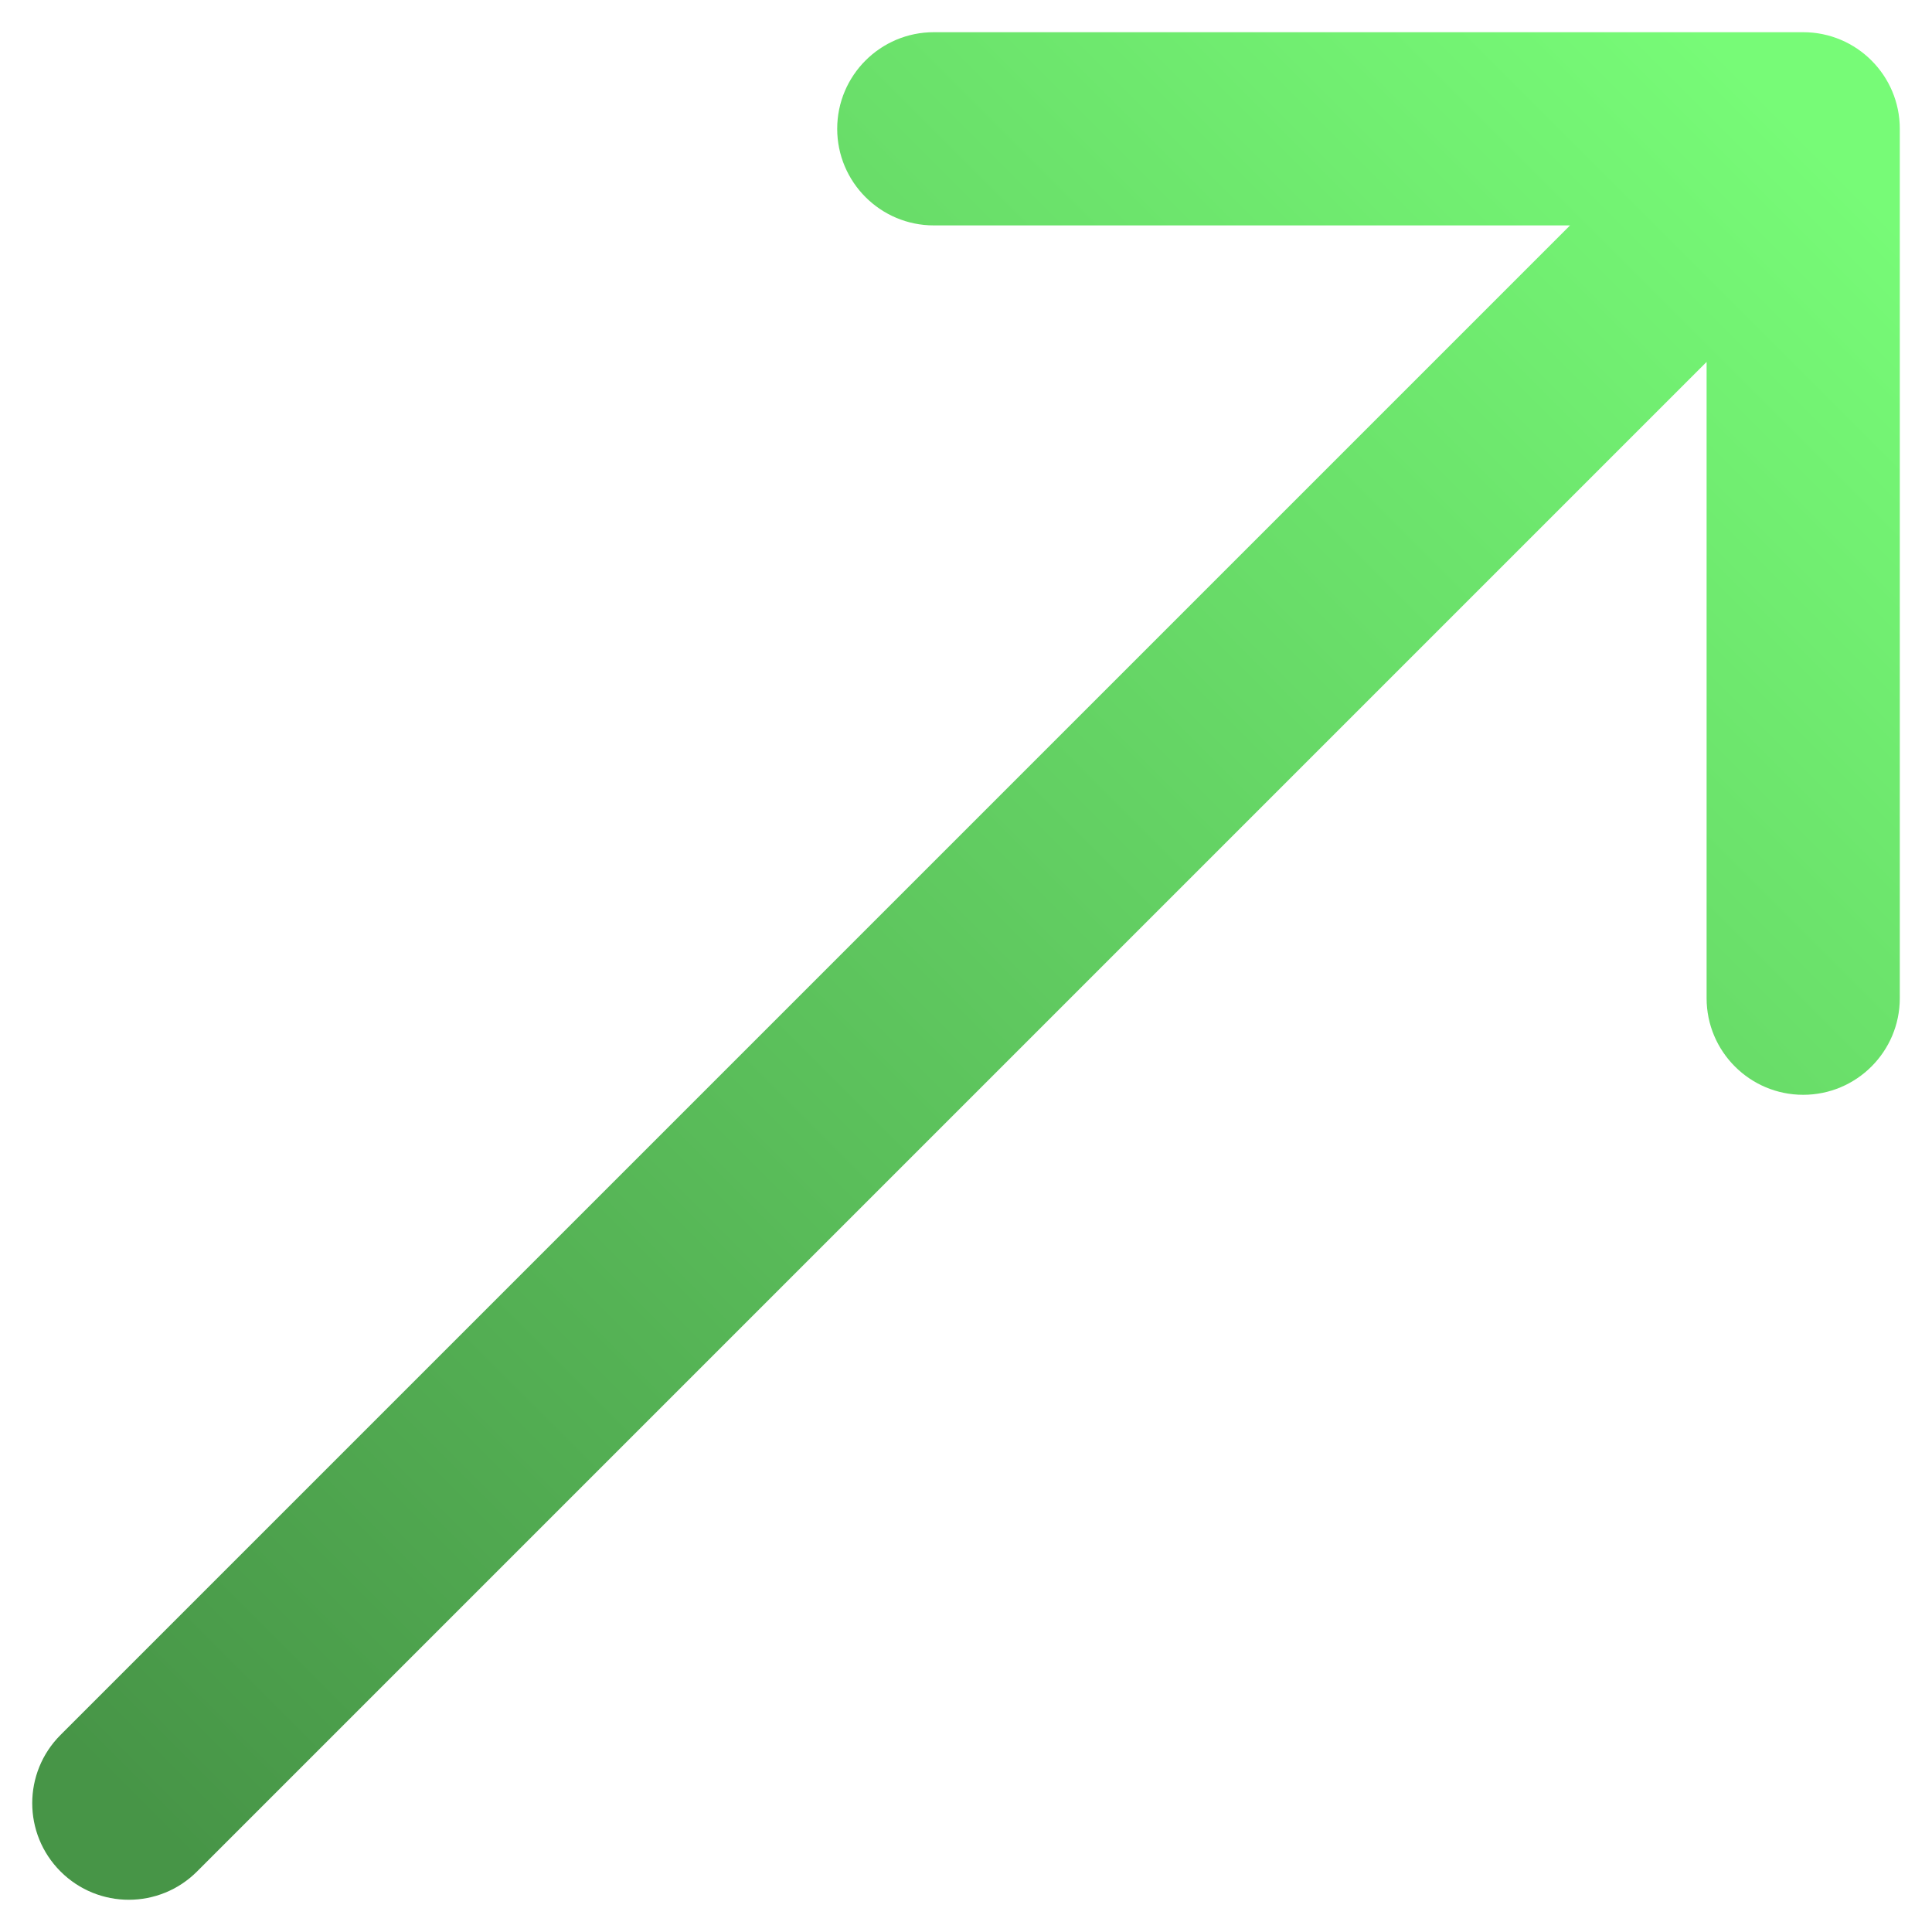 <svg width="15" height="15" viewBox="0 0 15 15" fill="none" xmlns="http://www.w3.org/2000/svg">
<path d="M0.47 13.47C0.177 13.763 0.177 14.237 0.47 14.53C0.763 14.823 1.237 14.823 1.53 14.53L0.47 13.47ZM14.75 1C14.75 0.586 14.414 0.25 14 0.25L7.25 0.25C6.836 0.25 6.5 0.586 6.5 1C6.5 1.414 6.836 1.75 7.25 1.75L13.25 1.75L13.25 7.75C13.25 8.164 13.586 8.5 14 8.5C14.414 8.5 14.75 8.164 14.75 7.75L14.75 1ZM1.53 14.53L14.53 1.53L13.47 0.47L0.47 13.47L1.53 14.53Z" fill="url(#paint0_linear_166_865)"/>
<defs>
<linearGradient id="paint0_linear_166_865" x1="1.354" y1="14.354" x2="14.354" y2="1.354" gradientUnits="userSpaceOnUse">
<stop stop-color="#479547"/>
<stop offset="1" stop-color="#77FB77"/>
</linearGradient>
</defs>
</svg>
